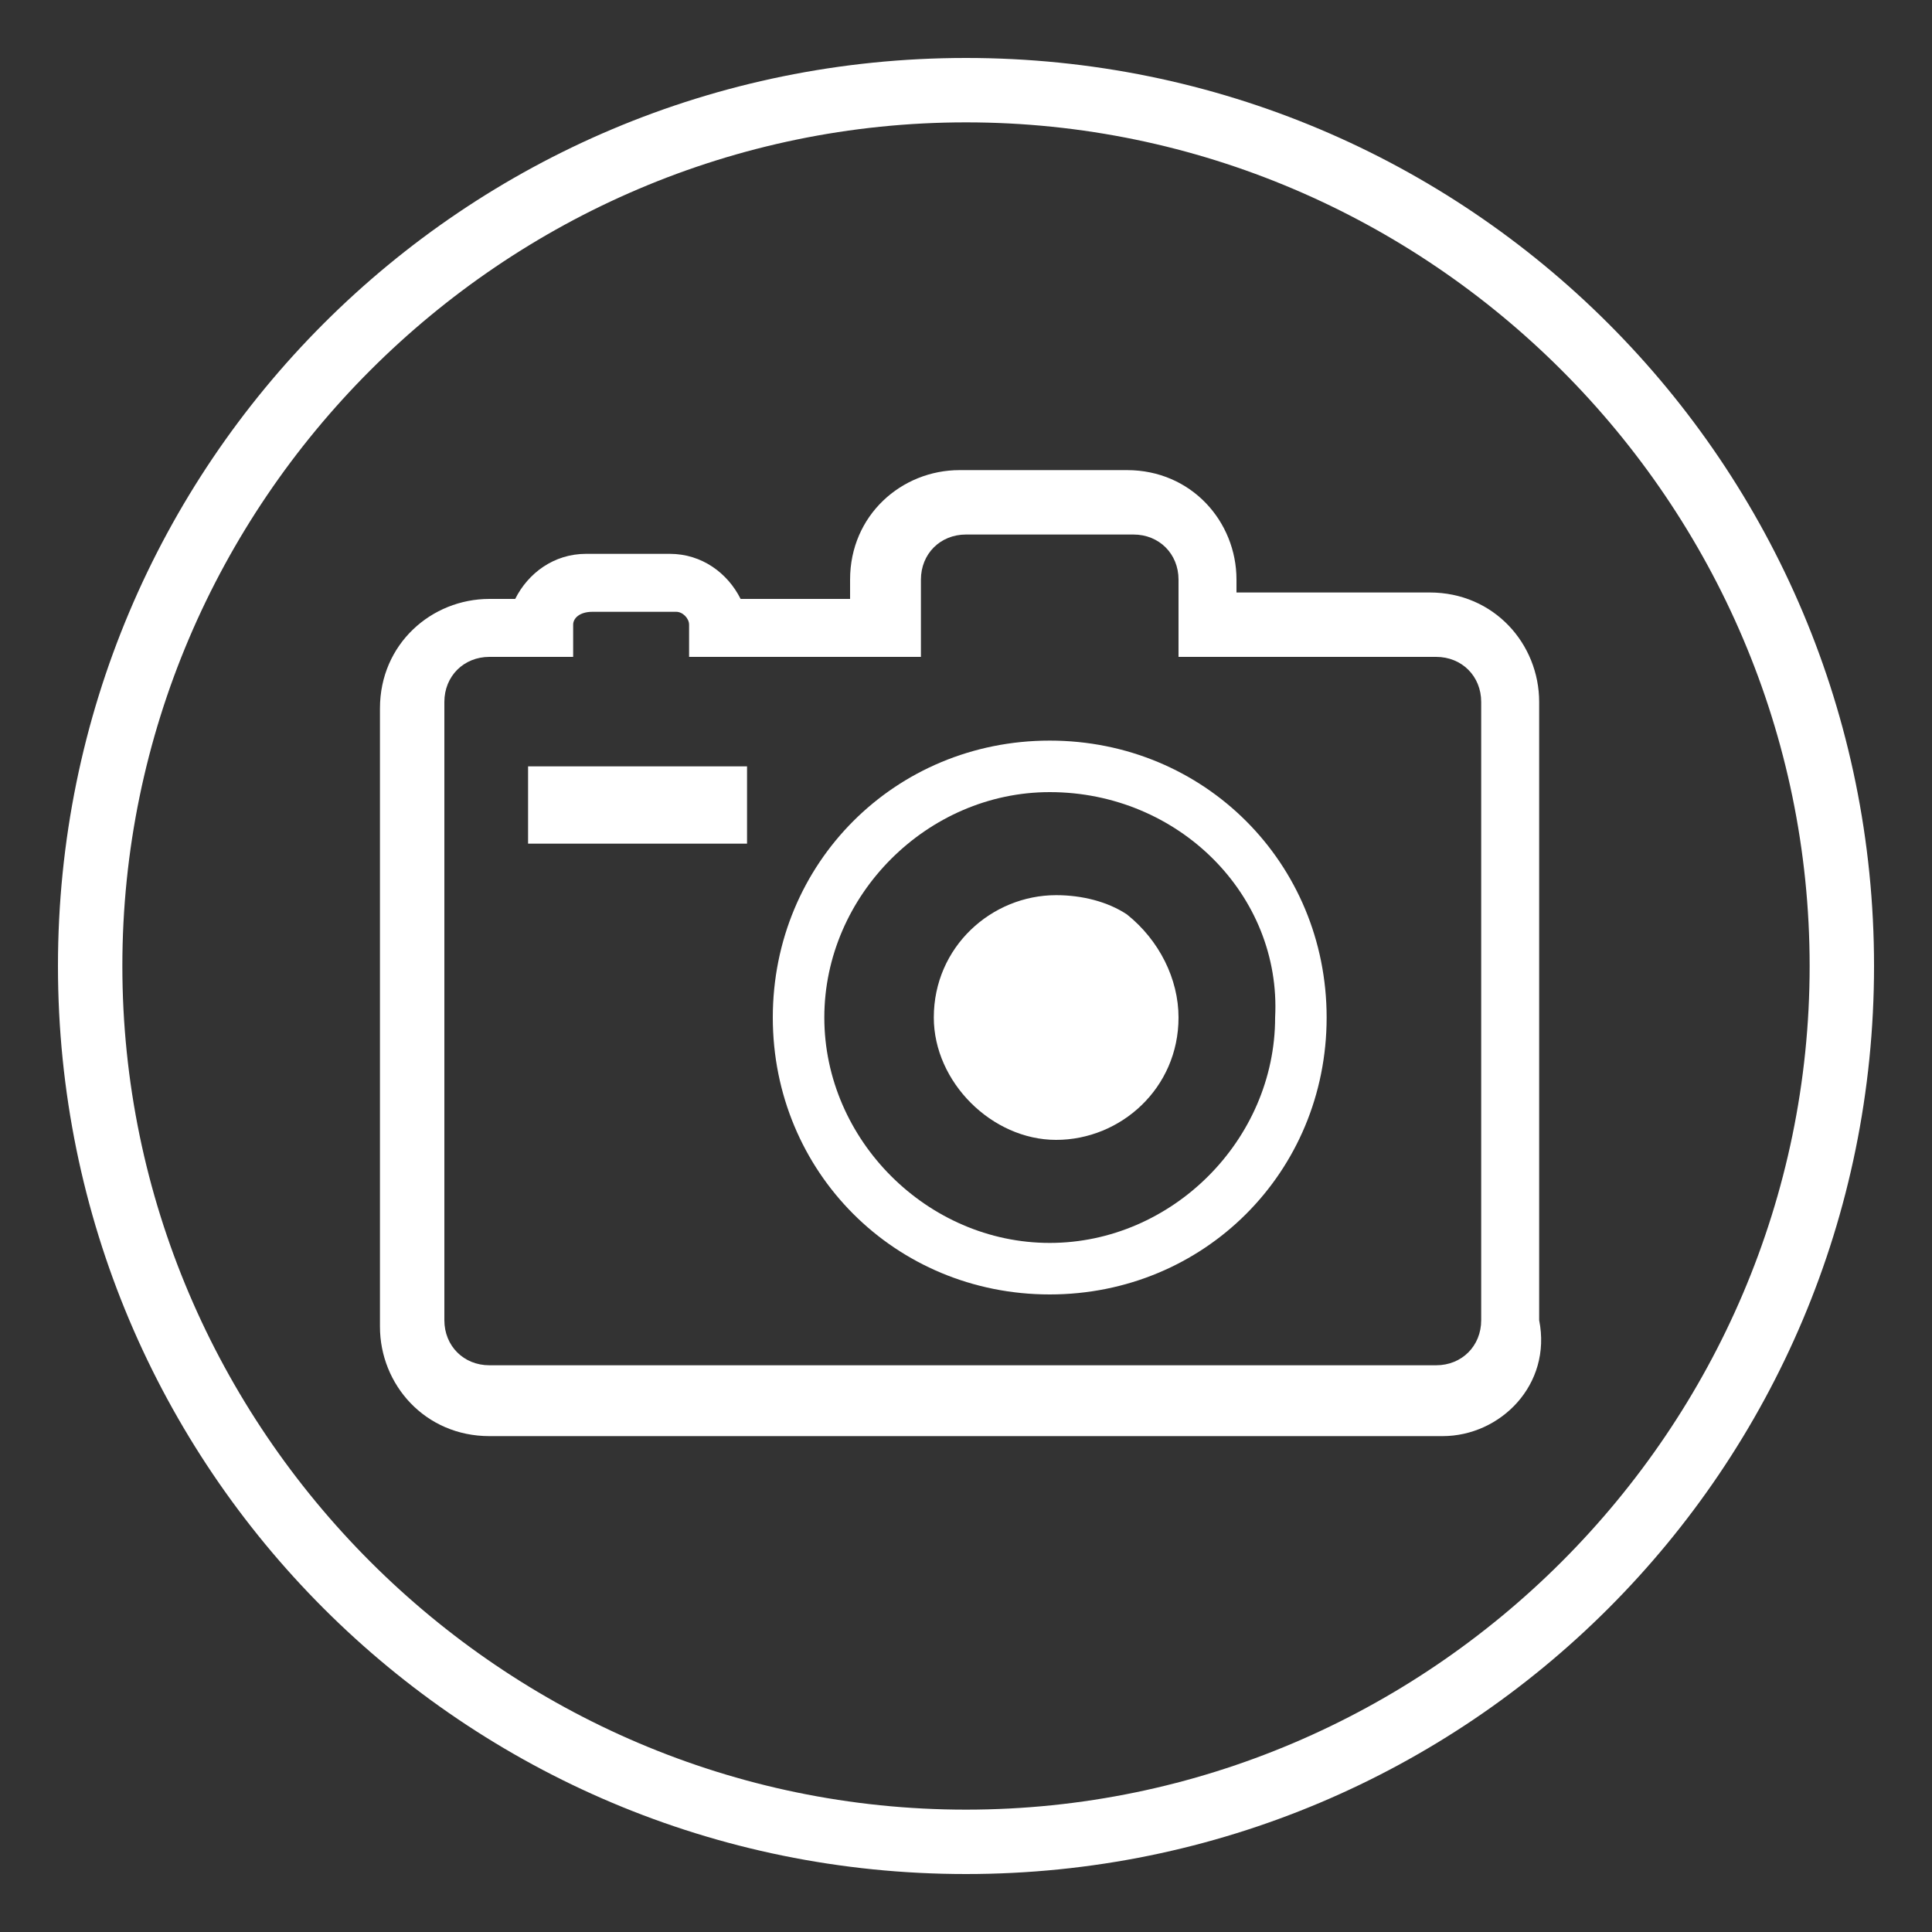 <?xml version="1.0" encoding="utf-8"?>
<!-- Generator: Adobe Illustrator 15.0.0, SVG Export Plug-In . SVG Version: 6.00 Build 0)  -->
<!DOCTYPE svg PUBLIC "-//W3C//DTD SVG 1.1//EN" "http://www.w3.org/Graphics/SVG/1.1/DTD/svg11.dtd">
<svg version="1.1" id="圖層_1" xmlns:x="http://ns.adobe.com/Extensibility/1.0/" xmlns:i="http://ns.adobe.com/AdobeIllustrator/10.0/" xmlns:graph="http://ns.adobe.com/Graphs/1.0/"
	 xmlns="http://www.w3.org/2000/svg" xmlns:xlink="http://www.w3.org/1999/xlink" x="0px" y="0px" width="30px" height="30px"
	 viewBox="0 0 30 30" enable-background="new 0 0 30 30" xml:space="preserve">
<rect x="0" y="0" width="30" height="30" fill="#333333" stroke="none"/>
<g>
	<path fill="#FFFFFF" d="M22.4,22.3H7.6c-1,0-1.7-0.8-1.7-1.7V11c0-1,0.8-1.7,1.7-1.7H8c0.2-0.4,0.6-0.7,1.1-0.7h1.3
		c0.5,0,0.9,0.3,1.1,0.7h1.7V9c0-1,0.8-1.7,1.7-1.7h2.6c1,0,1.7,0.8,1.7,1.7v0.2h3c1,0,1.7,0.8,1.7,1.7v9.6
		C24.1,21.5,23.3,22.3,22.4,22.3z M7.6,10.2c-0.4,0-0.7,0.3-0.7,0.7v9.6c0,0.4,0.3,0.7,0.7,0.7h14.7c0.4,0,0.7-0.3,0.7-0.7v-9.6
		c0-0.4-0.3-0.7-0.7-0.7h-4V9c0-0.4-0.3-0.7-0.7-0.7H15c-0.4,0-0.7,0.3-0.7,0.7v1.2h-3.6V9.7c0-0.1-0.1-0.2-0.2-0.2H9.2
		C9,9.5,8.9,9.6,8.9,9.7v0.5H7.6z"/>
</g>
<g>
	<path fill="#FFFFFF" d="M16.3,20.1c-2.4,0-4.3-1.9-4.3-4.3c0-2.4,1.9-4.3,4.3-4.3c2.4,0,4.3,1.9,4.3,4.3
		C20.6,18.2,18.7,20.1,16.3,20.1z M16.3,12.3c-1.9,0-3.5,1.6-3.5,3.5c0,1.9,1.6,3.5,3.5,3.5c1.9,0,3.5-1.6,3.5-3.5
		C19.9,13.9,18.3,12.3,16.3,12.3z"/>
</g>
<g>
	<path fill="#FFFFFF" d="M18.3,15.8c0,1.1-0.9,1.9-1.9,1.9c-1,0-1.9-0.9-1.9-1.9c0-1.1,0.9-1.9,1.9-1.9c0.4,0,0.8,0.1,1.1,0.3
		C18,14.6,18.3,15.2,18.3,15.8z"/>
</g>
<g>
	<rect x="8.2" y="11.9" fill="#FFFFFF" width="3.4" height="1.2"/>
</g>
<g>
	<path fill="#FFFFFF" d="M15,29.1C7.2,29.1,0.9,22.8,0.9,15S7.2,0.9,15,0.9S29.1,7.2,29.1,15S22.8,29.1,15,29.1z M15,1.9
		C7.8,1.9,1.9,7.8,1.9,15S7.8,28.1,15,28.1S28.1,22.2,28.1,15S22.2,1.9,15,1.9z"/>
</g>
</svg>
